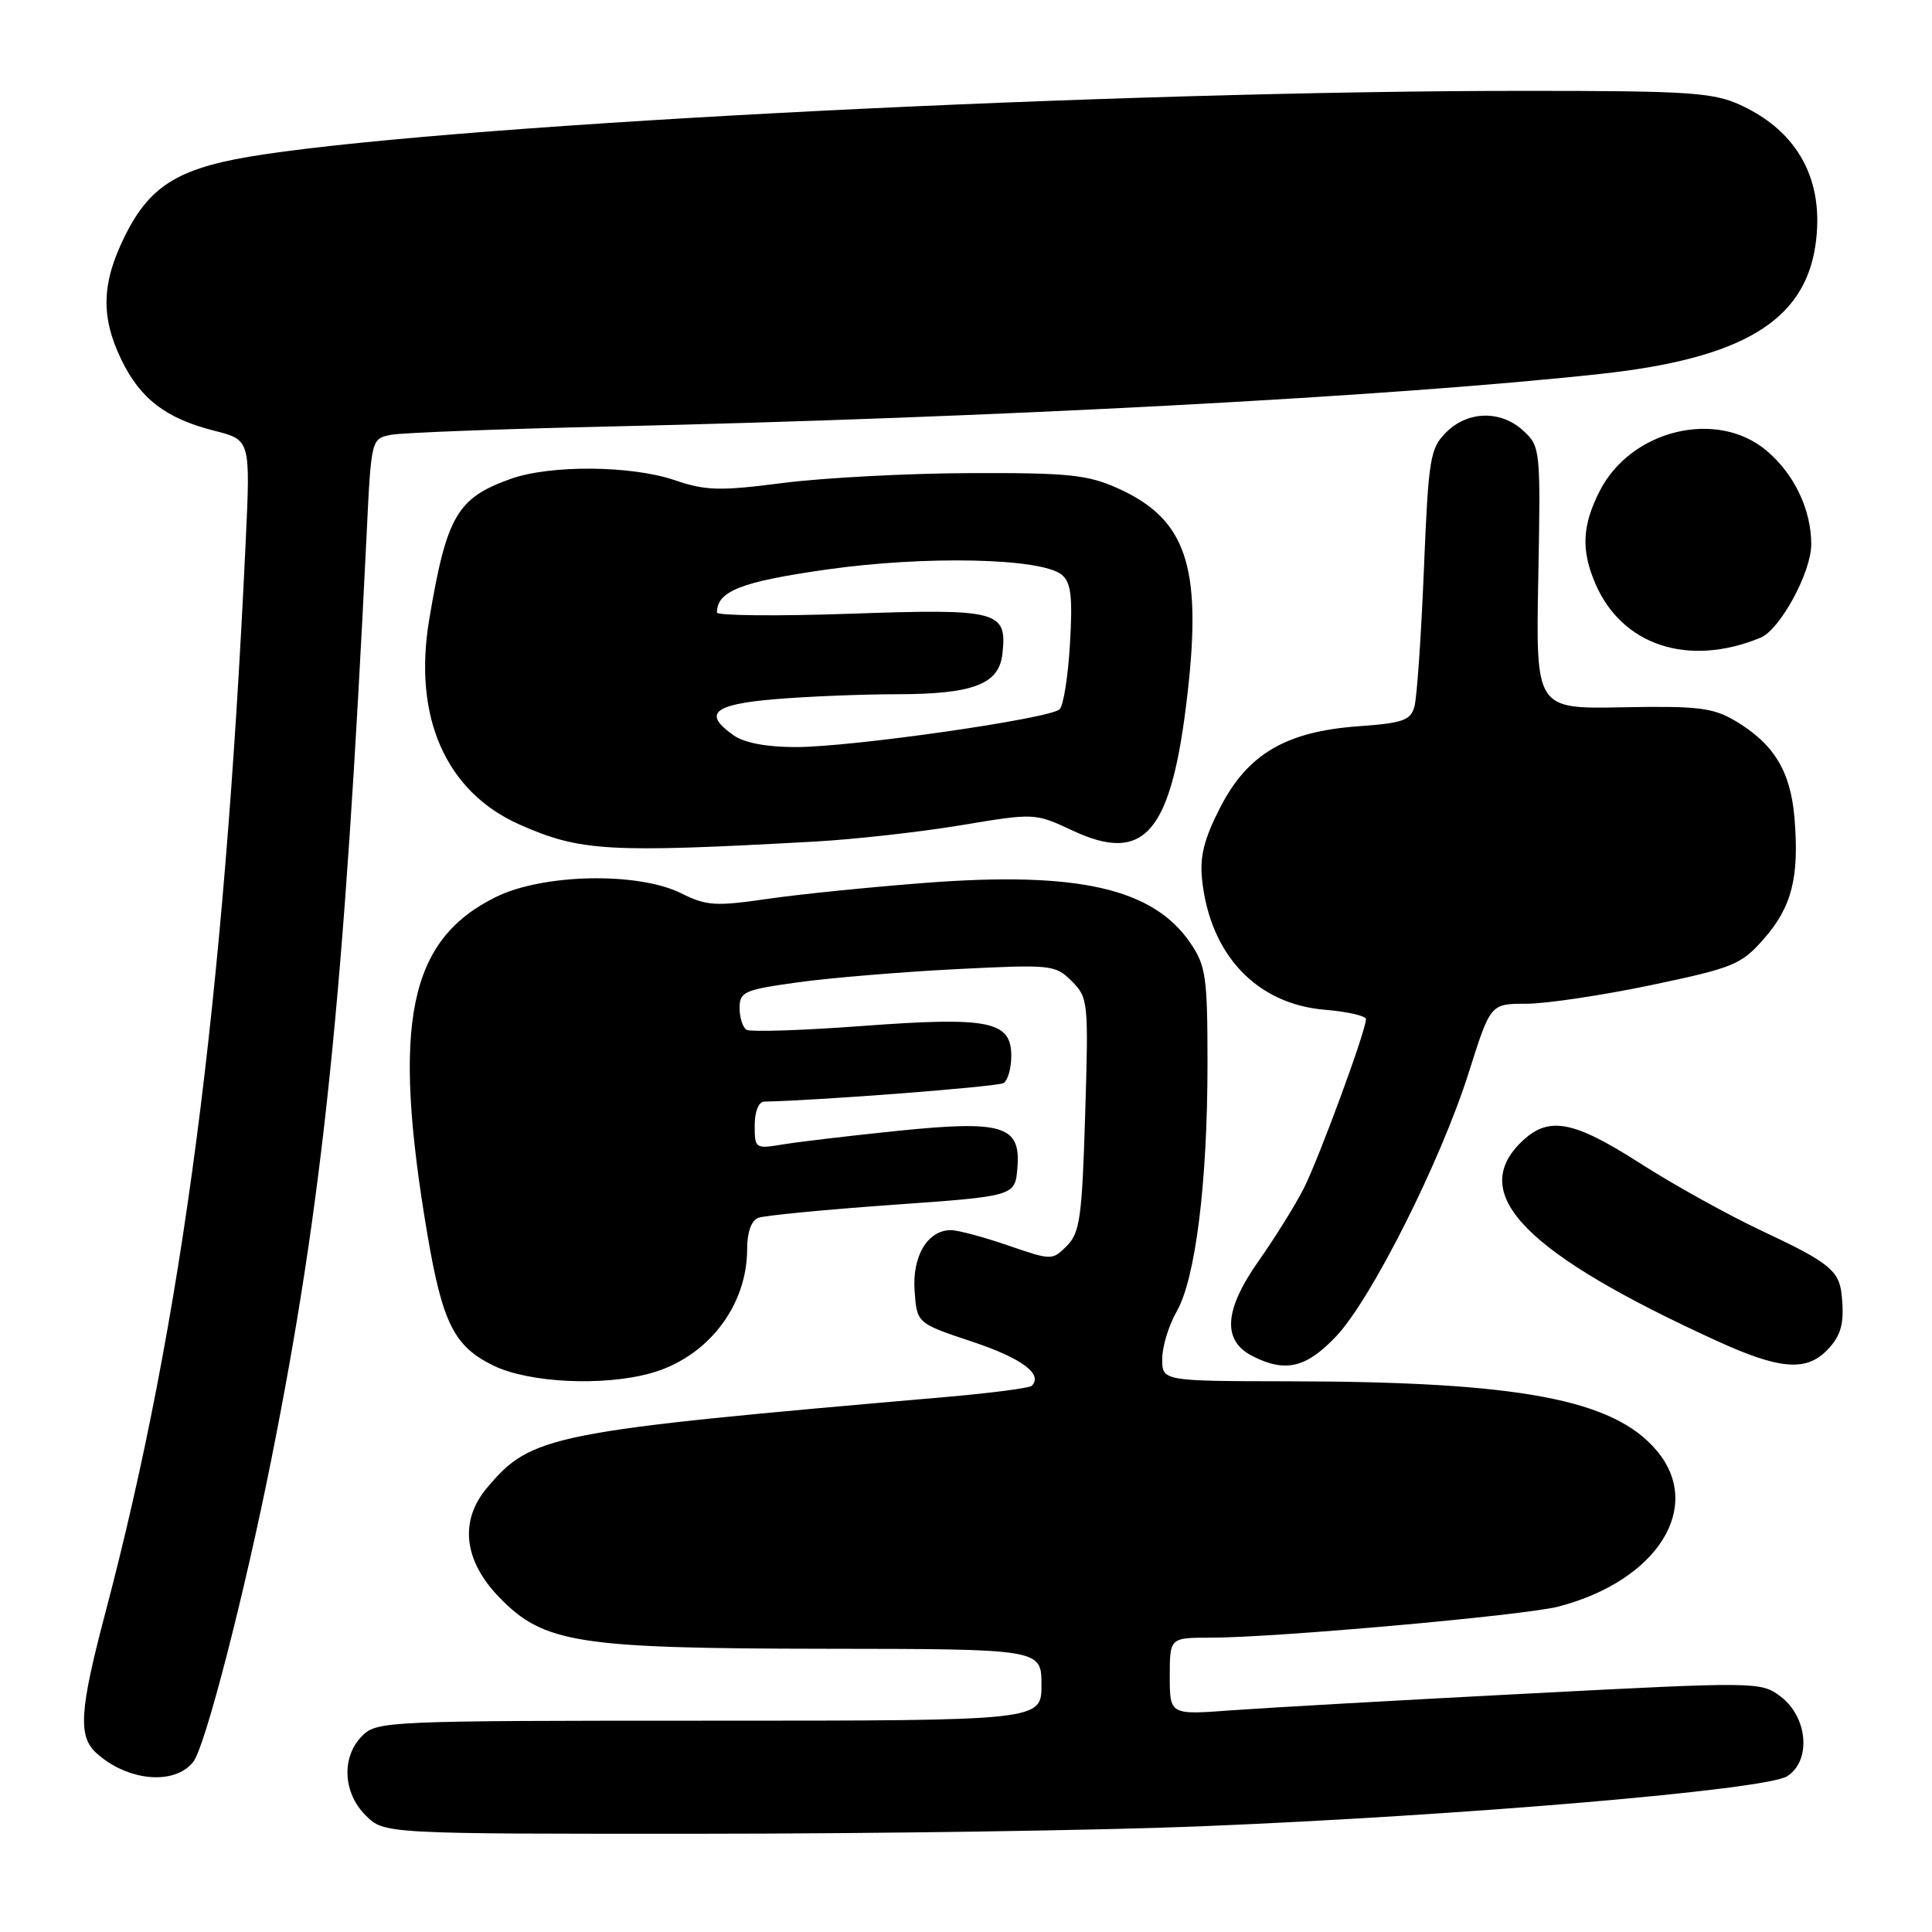 <?xml version="1.0" encoding="UTF-8" standalone="no"?>
<!DOCTYPE svg PUBLIC "-//W3C//DTD SVG 1.1//EN" "http://www.w3.org/Graphics/SVG/1.1/DTD/svg11.dtd" >
<svg xmlns="http://www.w3.org/2000/svg" xmlns:xlink="http://www.w3.org/1999/xlink" version="1.1" viewBox="0 0 256 256">
 <g >
 <path fill="currentColor"
d=" M 159.00 242.00 C 193.95 240.58 234.00 237.16 236.81 235.36 C 240.05 233.28 239.54 227.47 235.88 224.75 C 233.31 222.84 232.72 222.83 202.38 224.41 C 185.40 225.29 167.79 226.29 163.25 226.62 C 155.00 227.24 155.00 227.24 155.00 222.12 C 155.00 217.00 155.00 217.00 160.44 217.00 C 168.97 217.00 202.06 214.04 206.50 212.88 C 219.63 209.45 225.80 199.66 219.52 192.21 C 213.81 185.42 201.35 183.07 170.75 183.03 C 154.00 183.00 154.00 183.00 154.00 180.06 C 154.00 178.44 154.86 175.63 155.90 173.81 C 158.41 169.46 160.00 156.70 160.00 140.99 C 160.00 129.47 159.79 127.99 157.75 124.98 C 152.82 117.72 142.90 115.45 122.79 116.97 C 115.48 117.53 106.01 118.48 101.75 119.10 C 94.81 120.11 93.61 120.04 90.25 118.36 C 84.52 115.52 71.99 115.77 65.72 118.85 C 54.13 124.56 51.89 135.55 56.62 163.50 C 58.63 175.33 60.18 178.43 65.41 180.96 C 70.13 183.24 79.90 183.71 86.22 181.96 C 93.73 179.87 99.00 173.09 99.00 165.50 C 99.00 163.29 99.56 161.72 100.47 161.37 C 101.28 161.06 109.27 160.29 118.22 159.65 C 134.50 158.50 134.50 158.50 134.81 154.76 C 135.28 149.13 132.91 148.41 118.78 149.86 C 112.57 150.50 105.81 151.30 103.75 151.64 C 100.08 152.25 100.00 152.19 100.00 149.13 C 100.00 147.31 100.52 145.99 101.25 145.97 C 108.81 145.81 132.20 143.99 132.98 143.51 C 133.54 143.17 134.00 141.55 134.00 139.92 C 134.00 135.29 131.08 134.70 114.21 135.95 C 106.31 136.54 99.43 136.76 98.92 136.45 C 98.41 136.14 98.00 134.84 98.00 133.56 C 98.00 131.41 98.61 131.15 105.75 130.16 C 110.01 129.57 119.41 128.79 126.63 128.42 C 139.35 127.78 139.83 127.83 142.01 130.01 C 144.19 132.19 144.25 132.71 143.79 147.69 C 143.38 161.30 143.09 163.35 141.37 165.08 C 139.43 167.02 139.37 167.02 133.55 165.02 C 130.32 163.91 126.93 163.00 126.00 163.00 C 122.91 163.00 120.85 166.45 121.19 171.07 C 121.50 175.34 121.50 175.34 128.82 177.78 C 135.38 179.96 138.25 182.09 136.71 183.63 C 136.41 183.92 131.45 184.57 125.67 185.08 C 72.66 189.68 70.45 190.12 64.52 197.16 C 60.85 201.52 61.44 206.80 66.16 211.66 C 72.04 217.73 76.49 218.43 109.25 218.47 C 138.00 218.50 138.00 218.50 138.00 223.25 C 138.00 228.00 138.00 228.00 94.00 228.00 C 51.33 228.00 49.94 228.06 48.00 230.00 C 45.22 232.78 45.42 237.52 48.45 240.55 C 50.91 243.00 50.91 243.00 93.20 242.98 C 116.47 242.97 146.07 242.53 159.00 242.00 Z  M 25.63 233.42 C 27.20 231.37 32.36 211.37 35.93 193.50 C 42.82 158.96 45.59 132.09 48.58 70.81 C 49.19 58.12 49.19 58.12 51.85 57.61 C 53.31 57.34 66.20 56.84 80.50 56.52 C 131.84 55.35 184.50 52.56 212.12 49.54 C 230.76 47.51 239.04 42.57 240.54 32.59 C 241.83 23.99 238.31 17.41 230.54 13.88 C 226.98 12.26 223.64 12.04 202.50 12.04 C 148.00 12.02 62.70 16.31 34.94 20.46 C 23.87 22.11 19.98 24.39 16.57 31.23 C 13.45 37.49 13.32 41.97 16.09 47.68 C 18.59 52.86 22.02 55.47 28.42 57.08 C 33.19 58.29 33.19 58.29 32.55 71.89 C 29.69 132.88 24.17 175.01 13.96 213.70 C 10.54 226.65 10.32 230.07 12.77 232.29 C 16.92 236.05 23.19 236.60 25.63 233.42 Z  M 177.02 177.10 C 181.69 172.19 190.92 153.84 194.65 142.02 C 197.50 133.00 197.50 133.00 202.25 133.00 C 204.86 133.00 212.28 131.89 218.75 130.54 C 229.73 128.23 230.71 127.83 233.73 124.39 C 237.43 120.18 238.43 116.23 237.78 108.41 C 237.27 102.18 235.03 98.53 229.90 95.50 C 226.96 93.77 224.95 93.53 215.00 93.72 C 203.50 93.94 203.50 93.94 203.83 76.59 C 204.15 59.62 204.11 59.18 201.89 57.11 C 198.91 54.33 194.50 54.41 191.62 57.29 C 189.49 59.42 189.28 60.70 188.67 75.54 C 188.31 84.32 187.75 92.45 187.42 93.62 C 186.92 95.45 185.90 95.81 180.04 96.23 C 170.41 96.92 165.32 99.90 161.68 107.00 C 159.55 111.15 158.96 113.49 159.28 116.54 C 160.33 126.51 166.50 133.05 175.57 133.80 C 178.56 134.05 181.00 134.61 181.00 135.04 C 181.00 136.56 174.76 153.52 172.74 157.50 C 171.62 159.70 168.94 164.01 166.77 167.09 C 162.17 173.62 161.93 177.66 166.00 179.71 C 170.34 181.90 173.07 181.25 177.02 177.10 Z  M 242.00 179.00 C 243.98 177.02 244.43 175.36 244.02 171.50 C 243.68 168.35 242.28 167.23 233.53 163.13 C 229.03 161.02 221.73 156.97 217.32 154.14 C 208.31 148.37 205.09 147.82 201.45 151.45 C 194.55 158.36 202.30 166.16 227.50 177.68 C 235.70 181.43 239.25 181.75 242.00 179.00 Z  M 108.00 111.51 C 113.22 111.22 121.91 110.25 127.31 109.35 C 137.12 107.72 137.12 107.72 142.09 110.04 C 151.73 114.56 155.25 110.36 157.36 91.85 C 159.28 74.97 157.16 68.75 148.09 64.69 C 144.09 62.90 141.57 62.64 128.50 62.69 C 120.25 62.72 109.14 63.31 103.81 63.99 C 95.34 65.08 93.53 65.03 89.39 63.62 C 83.66 61.67 72.92 61.58 67.68 63.45 C 60.56 65.99 59.18 68.36 56.88 82.05 C 54.69 95.00 59.07 104.93 68.87 109.27 C 76.91 112.82 80.58 113.03 108.00 111.51 Z  M 233.28 84.50 C 235.87 83.43 240.00 75.83 240.00 72.13 C 240.00 67.52 237.75 62.81 234.06 59.70 C 227.49 54.18 216.11 56.94 211.97 65.06 C 209.65 69.61 209.49 72.87 211.37 77.28 C 214.89 85.54 223.71 88.44 233.28 84.50 Z  M 97.22 97.44 C 93.10 94.56 94.49 93.34 102.65 92.65 C 106.86 92.29 114.17 91.99 118.90 91.99 C 128.96 91.97 132.36 90.67 132.82 86.67 C 133.48 80.94 132.35 80.64 112.75 81.32 C 102.99 81.66 95.00 81.58 95.00 81.16 C 95.00 78.33 98.19 77.08 109.50 75.47 C 122.63 73.60 138.02 73.94 140.69 76.16 C 141.92 77.18 142.14 79.04 141.78 85.26 C 141.53 89.56 140.92 93.48 140.41 93.98 C 139.16 95.22 112.91 98.99 105.47 98.99 C 101.63 99.00 98.64 98.44 97.22 97.44 Z "/>
</g>
</svg>